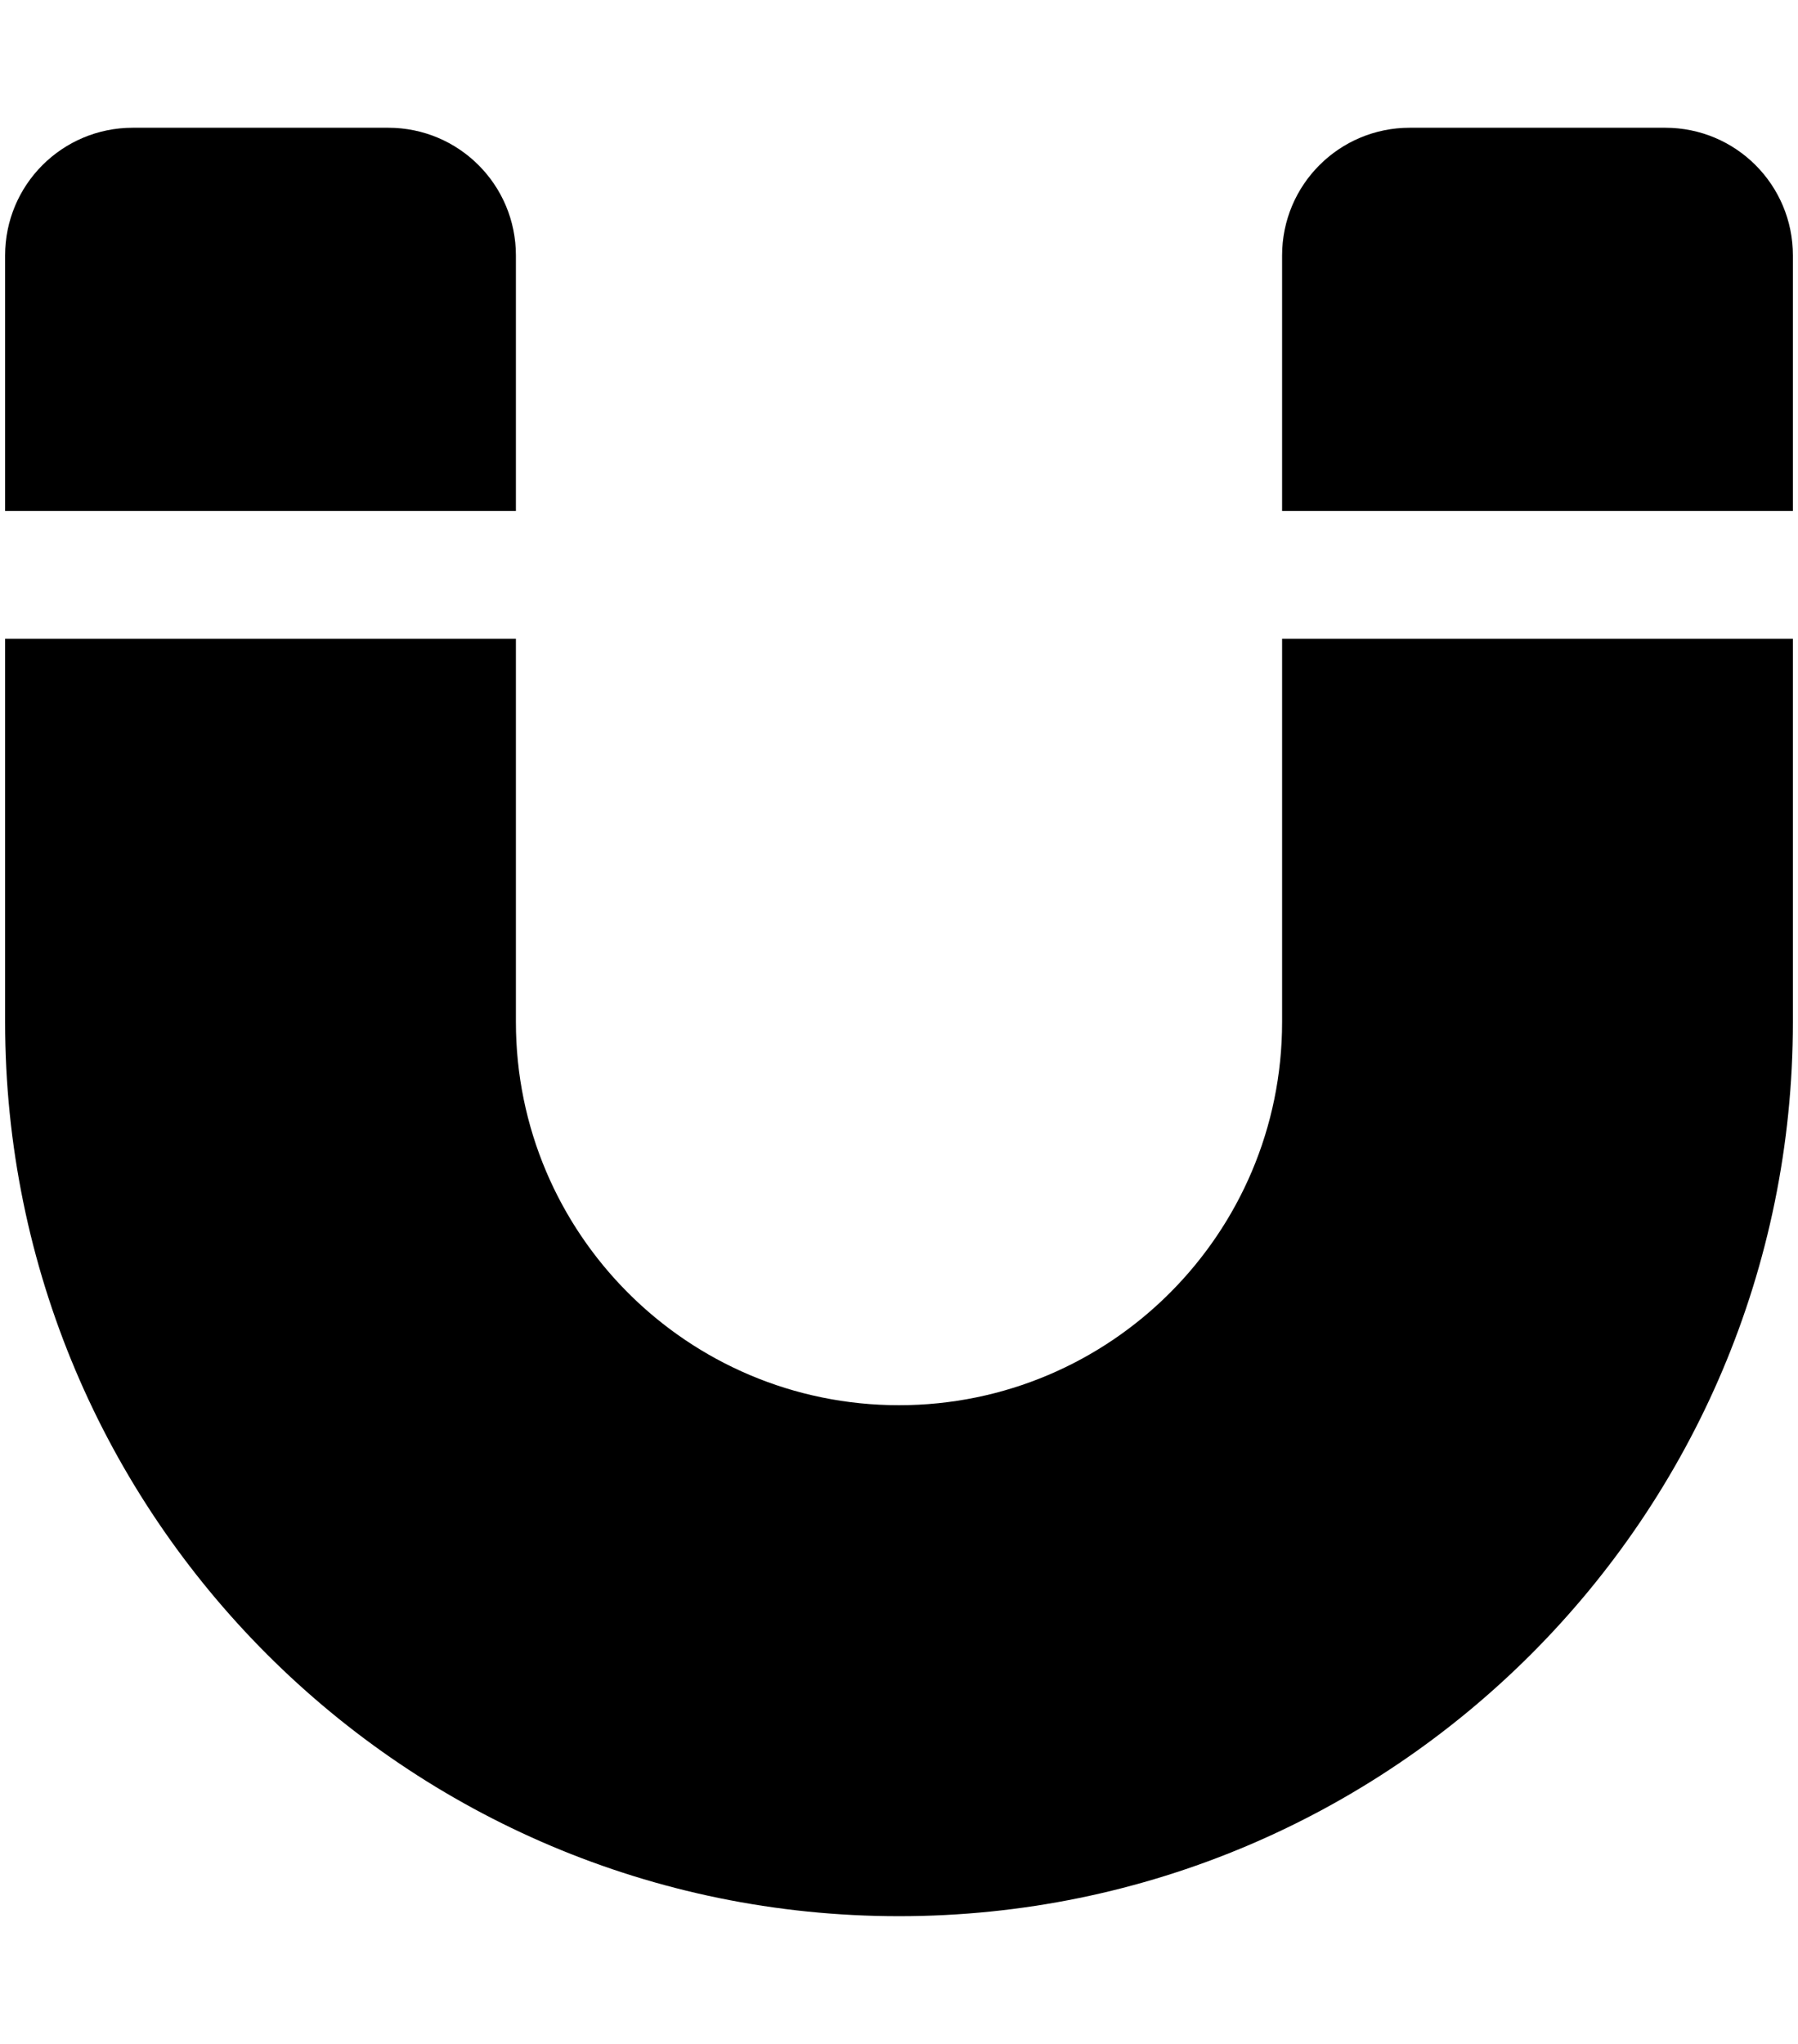 <svg xmlns="http://www.w3.org/2000/svg" width="0.88em" height="1em" viewBox="0 0 448 512"><path fill="currentColor" d="M0 160v96c0 123.7 100.3 224 224 224s224-100.3 224-224v-96H320v96c0 53-43 96-96 96s-96-43-96-96v-96zm0-32h128V64c0-17.7-14.3-32-32-32H32C14.3 32 0 46.3 0 64zm320 0h128V64c0-17.7-14.3-32-32-32h-64c-17.7 0-32 14.3-32 32z"/></svg>